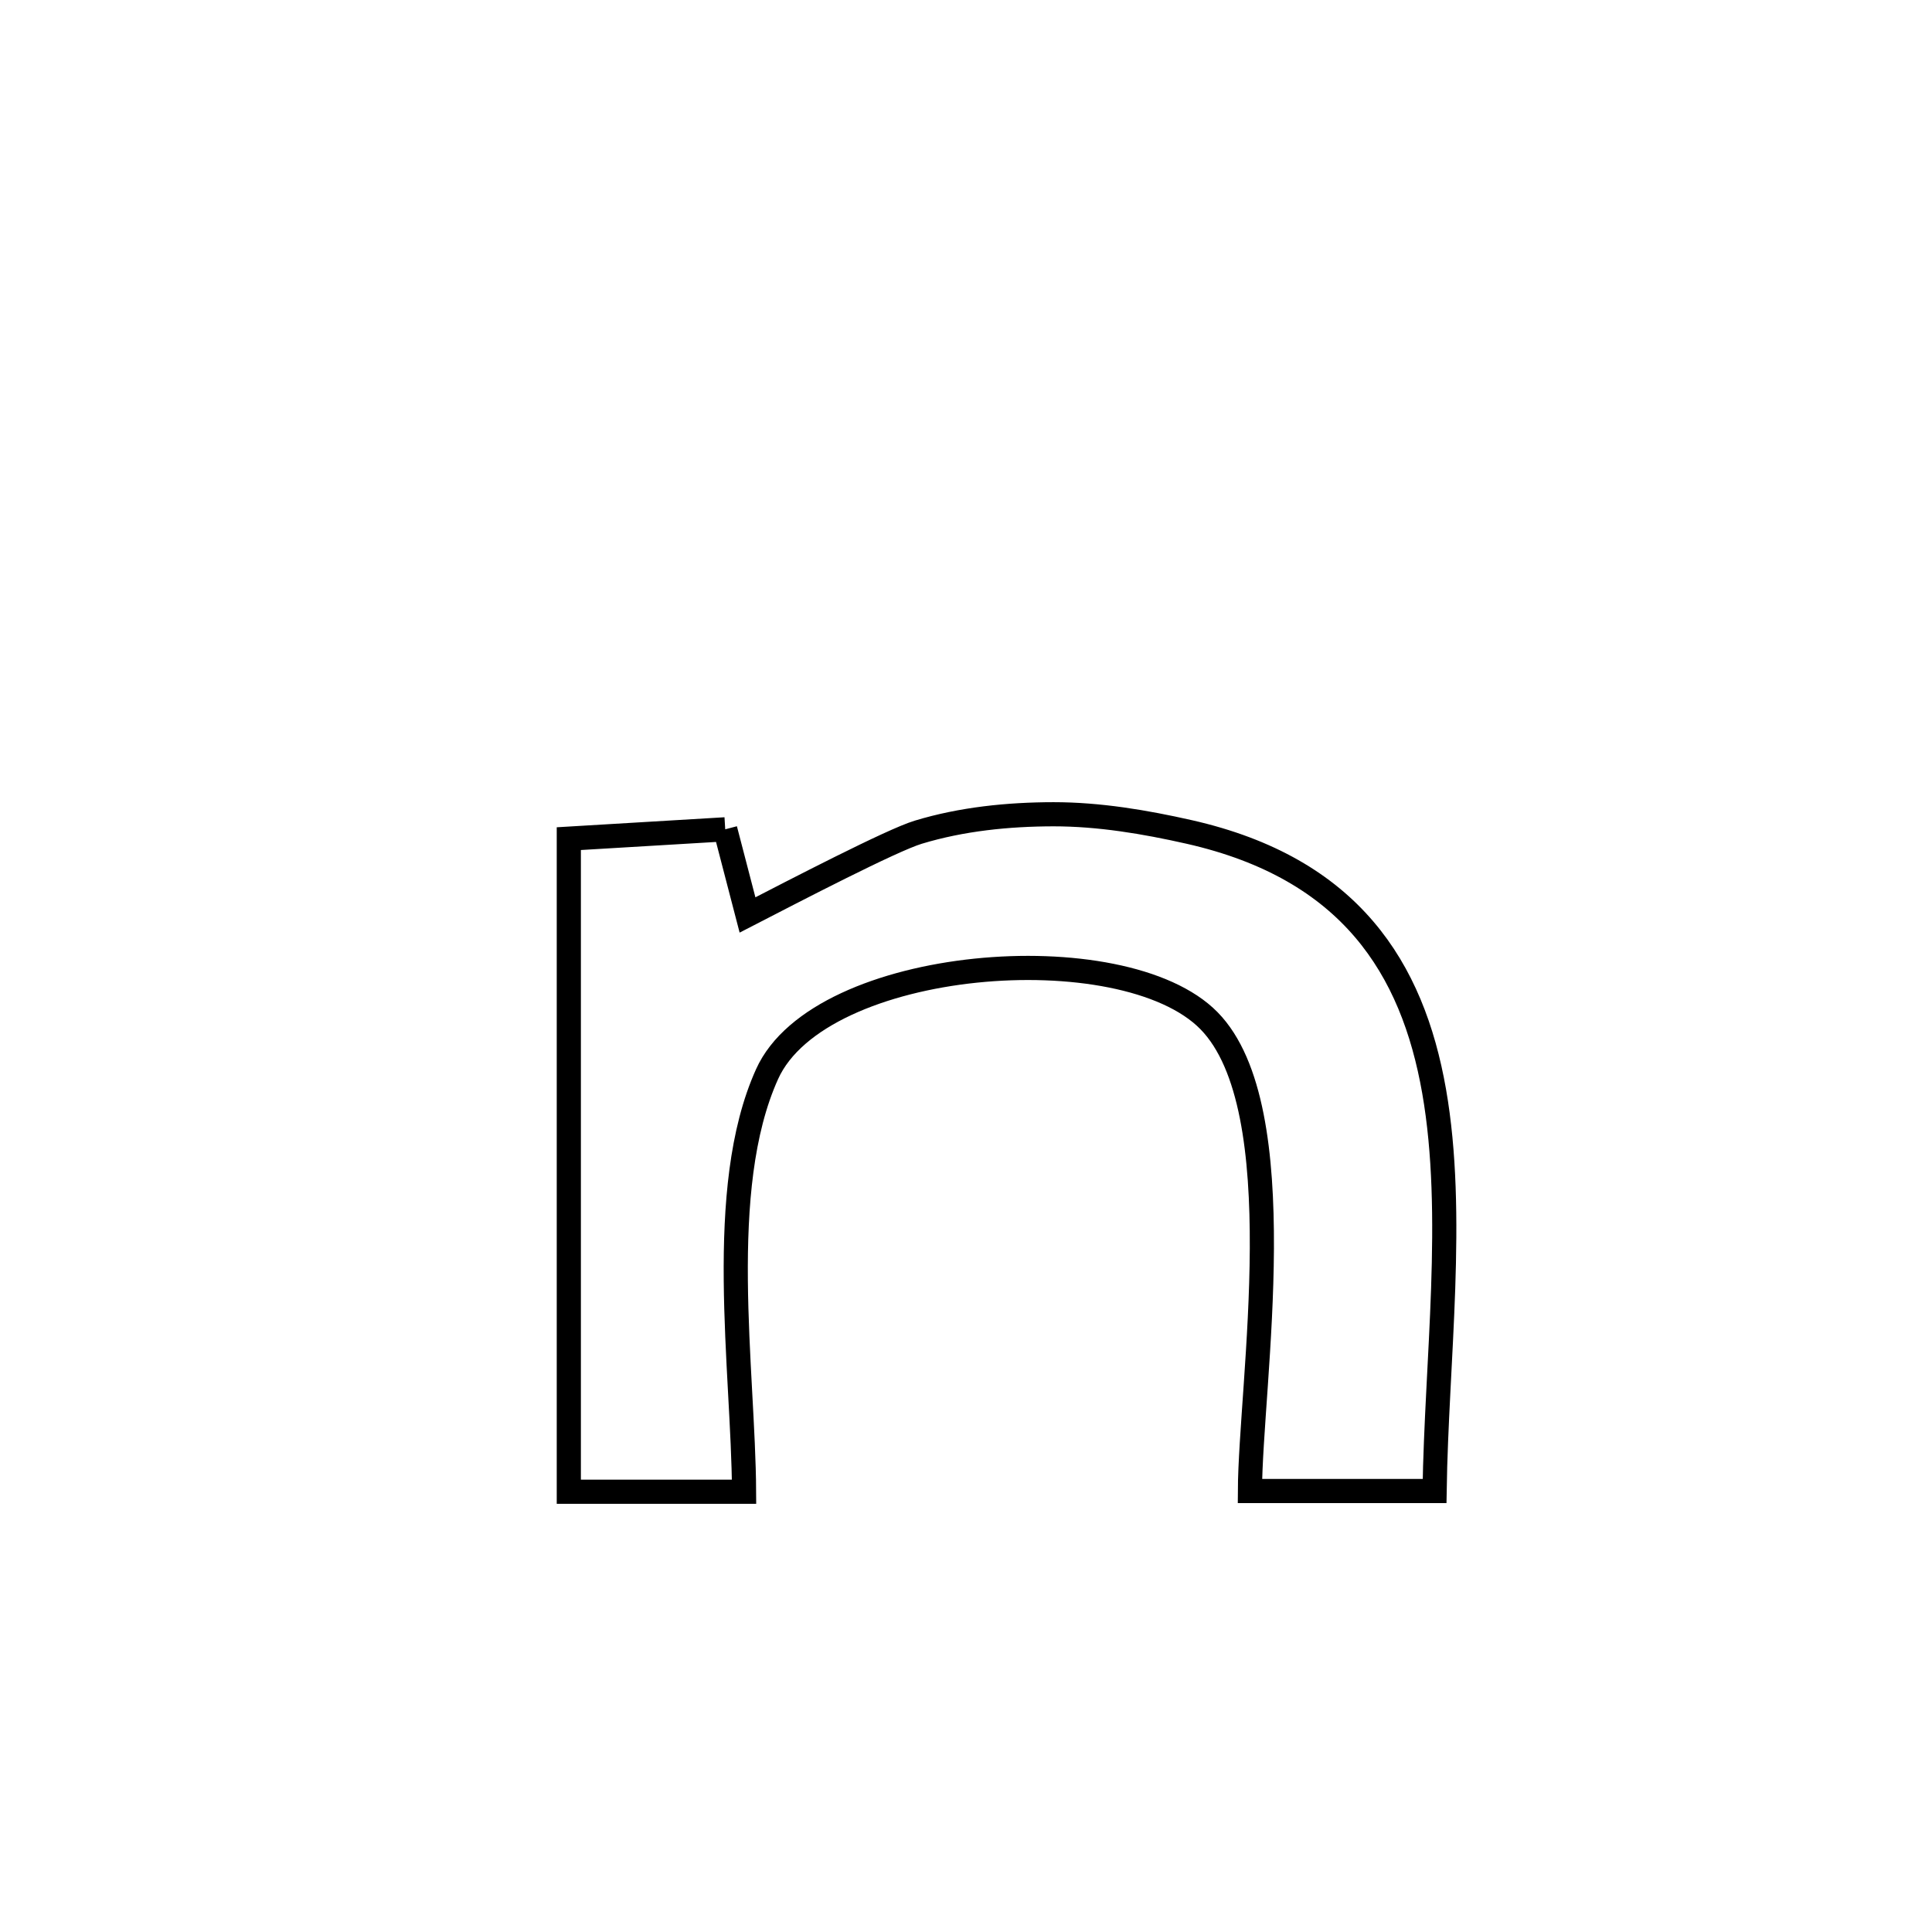 <svg xmlns="http://www.w3.org/2000/svg" viewBox="0.0 0.0 24.0 24.0" height="200px" width="200px"><path fill="none" stroke="black" stroke-width=".3" stroke-opacity="1.0"  filling="0" d="M9.009 10.302 L9.009 10.302 C9.102 10.656 9.194 11.011 9.286 11.366 L9.286 11.366 C9.87 11.065 11.078 10.437 11.407 10.338 C11.948 10.174 12.522 10.116 13.087 10.115 C13.654 10.115 14.22 10.21 14.773 10.335 C16.773 10.788 17.547 12.026 17.815 13.555 C18.083 15.084 17.845 16.905 17.821 18.522 L17.821 18.522 C17.056 18.522 16.292 18.522 15.527 18.522 L15.527 18.522 C15.533 17.19 16.086 13.769 15.019 12.68 C13.952 11.592 10.185 11.888 9.529 13.343 C8.882 14.776 9.235 17.017 9.243 18.531 L9.243 18.531 C9.227 18.531 7.067 18.531 7.066 18.531 L7.066 18.531 C7.066 17.179 7.066 15.827 7.066 14.475 C7.066 13.122 7.066 11.77 7.066 10.418 L7.066 10.418 C7.714 10.379 8.362 10.341 9.009 10.302 L9.009 10.302"></path></svg>